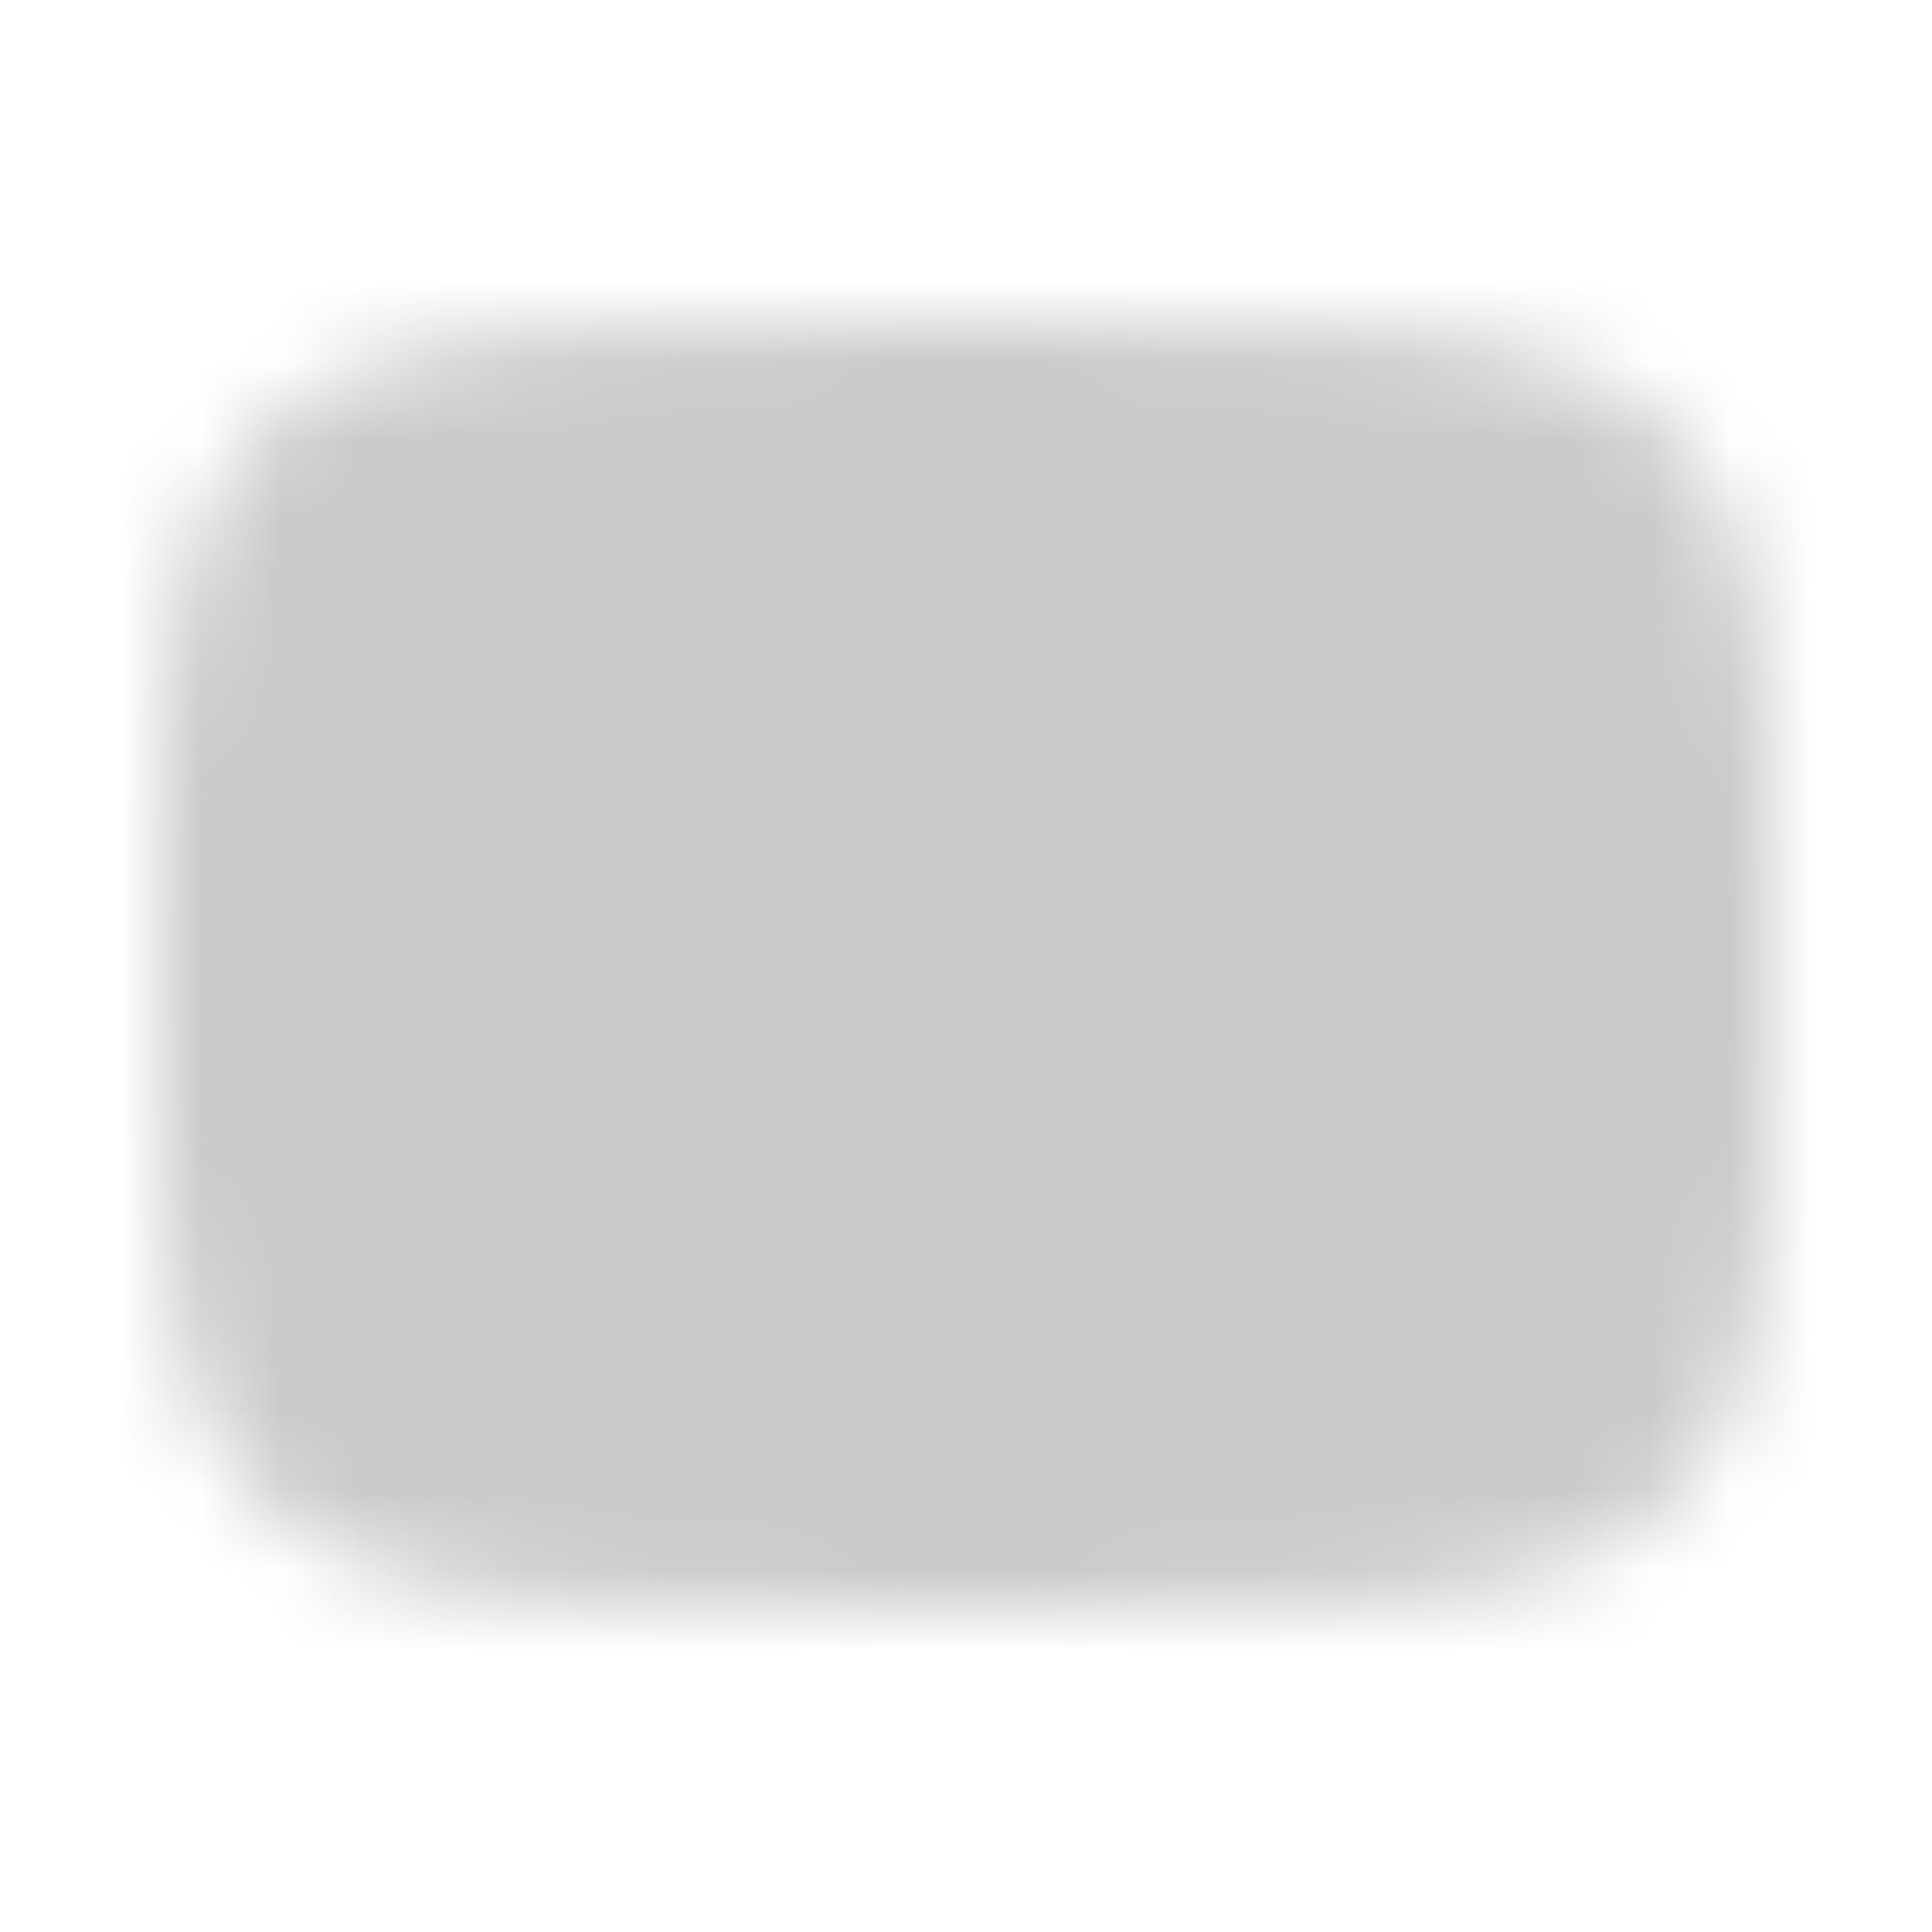 
<svg width="24" height="24" viewBox="0 0 24 24" fill="" xmlns="http://www.w3.org/2000/svg">
<g id="line-md:youtube-filled">
<g id="Mask group">
<mask id="mask0_415_4121" style="mask-type:luminance" maskUnits="userSpaceOnUse" x="2" y="4" width="20" height="16">
<g id="Group">
<g id="Group_2">
<path id="Vector" d="M12 5C21 5 21 5 21 12C21 19 21 19 12 19C3 19 3 19 3 12C3 5 3 5 12 5Z" fill="white" stroke="white" stroke-width="2" stroke-linecap="round" stroke-linejoin="round"/>
<path id="Vector_2" d="M10 8.5L16 12L10 15.5V8.5Z" fill="black"/>
</g>
</g>
</mask>
<g mask="url(#mask0_415_4121)">
<path id="Vector_3" d="M24 0H0V24H24V0Z" fill="#CACACA"/>
</g>
</g>
</g>
</svg>

